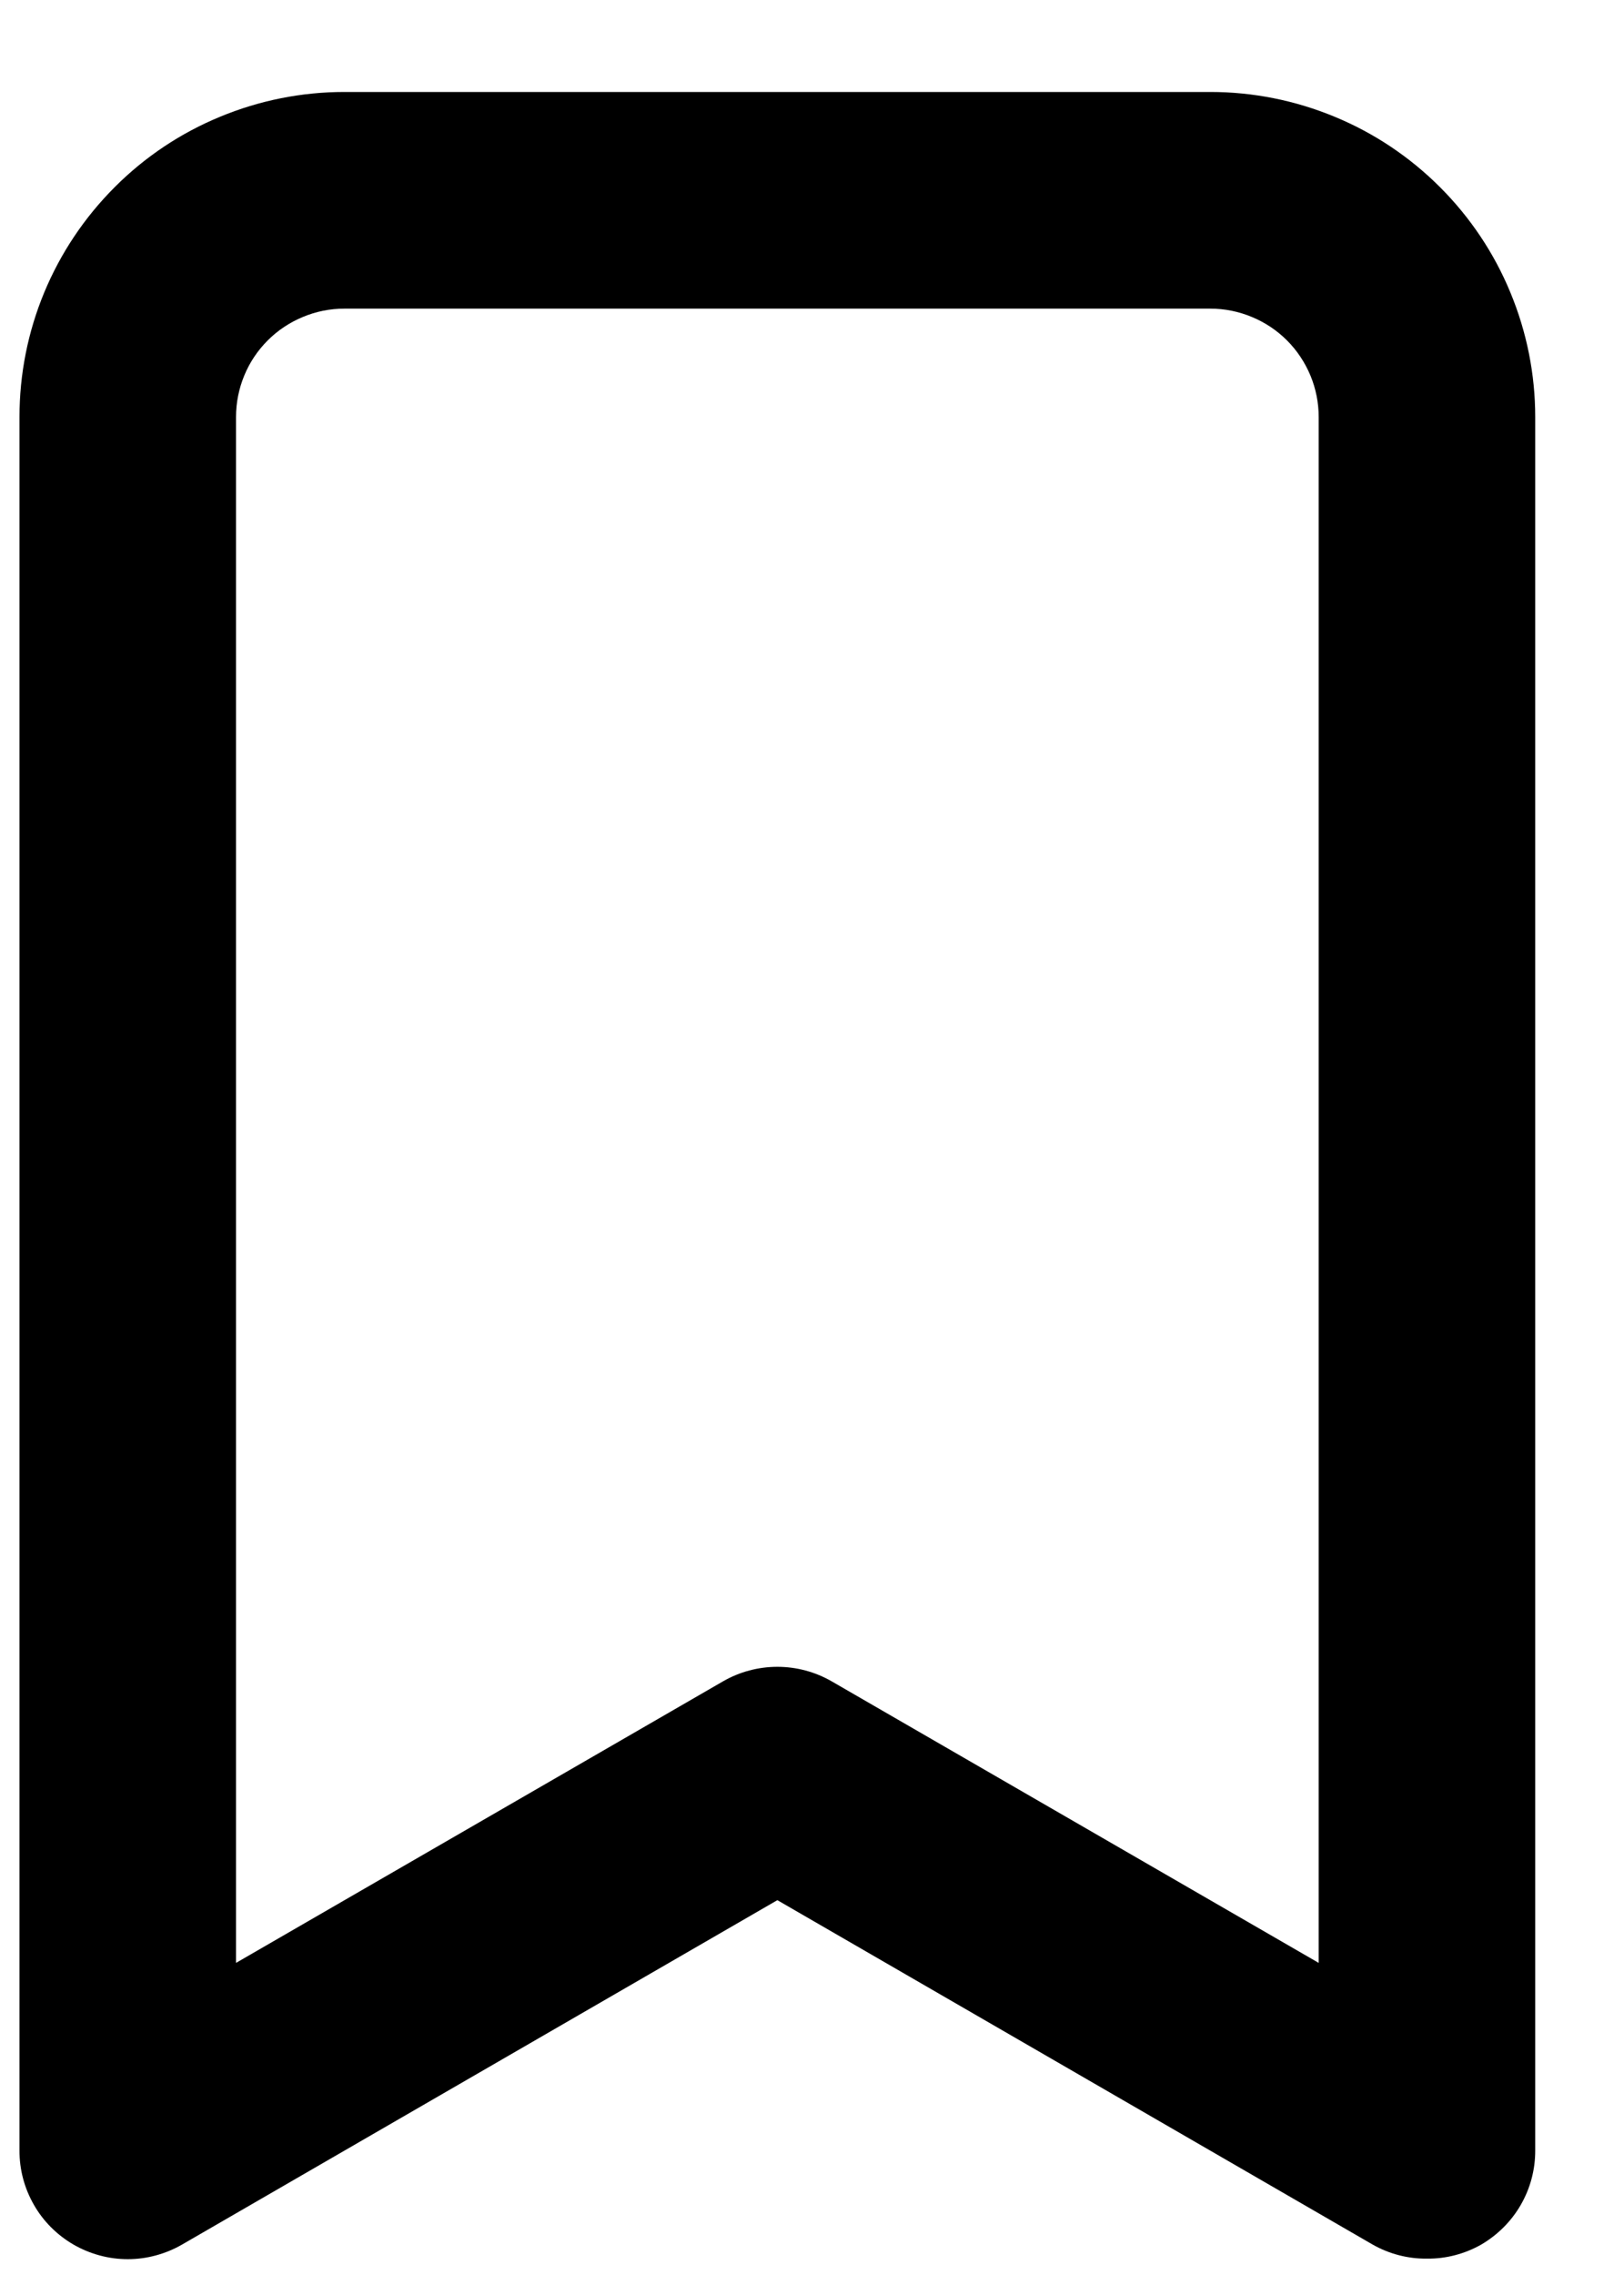 <svg width="15" height="21" viewBox="0 0 15 21" fill="none" xmlns="http://www.w3.org/2000/svg">
<path id="path150459" d="M11.18 0.849H3.18C2.786 0.849 2.396 0.927 2.032 1.078C1.668 1.228 1.337 1.449 1.059 1.728C0.78 2.007 0.559 2.337 0.408 2.701C0.257 3.065 0.18 3.455 0.18 3.849V19.849C0.179 20.026 0.225 20.199 0.313 20.352C0.4 20.505 0.527 20.631 0.68 20.72C0.832 20.807 1.004 20.854 1.18 20.854C1.355 20.854 1.528 20.807 1.68 20.72L7.18 17.54L12.68 20.72C12.832 20.806 13.005 20.851 13.18 20.849C13.355 20.851 13.527 20.806 13.68 20.72C13.832 20.631 13.959 20.505 14.047 20.352C14.135 20.199 14.181 20.026 14.18 19.849V3.849C14.18 3.455 14.102 3.065 13.951 2.701C13.801 2.337 13.58 2.007 13.301 1.728C13.022 1.449 12.692 1.228 12.328 1.078C11.964 0.927 11.574 0.849 11.18 0.849ZM12.18 18.119L7.68 15.519C7.528 15.432 7.356 15.386 7.18 15.386C7.004 15.386 6.832 15.432 6.68 15.519L2.18 18.119V3.849C2.18 3.718 2.206 3.588 2.256 3.467C2.306 3.345 2.38 3.235 2.473 3.142C2.566 3.049 2.676 2.976 2.797 2.926C2.918 2.875 3.049 2.849 3.18 2.849H11.18C11.311 2.849 11.441 2.875 11.563 2.926C11.684 2.976 11.794 3.049 11.887 3.142C11.98 3.235 12.053 3.345 12.104 3.467C12.154 3.588 12.18 3.718 12.18 3.849V18.119Z" fill="black"/>
</svg>
